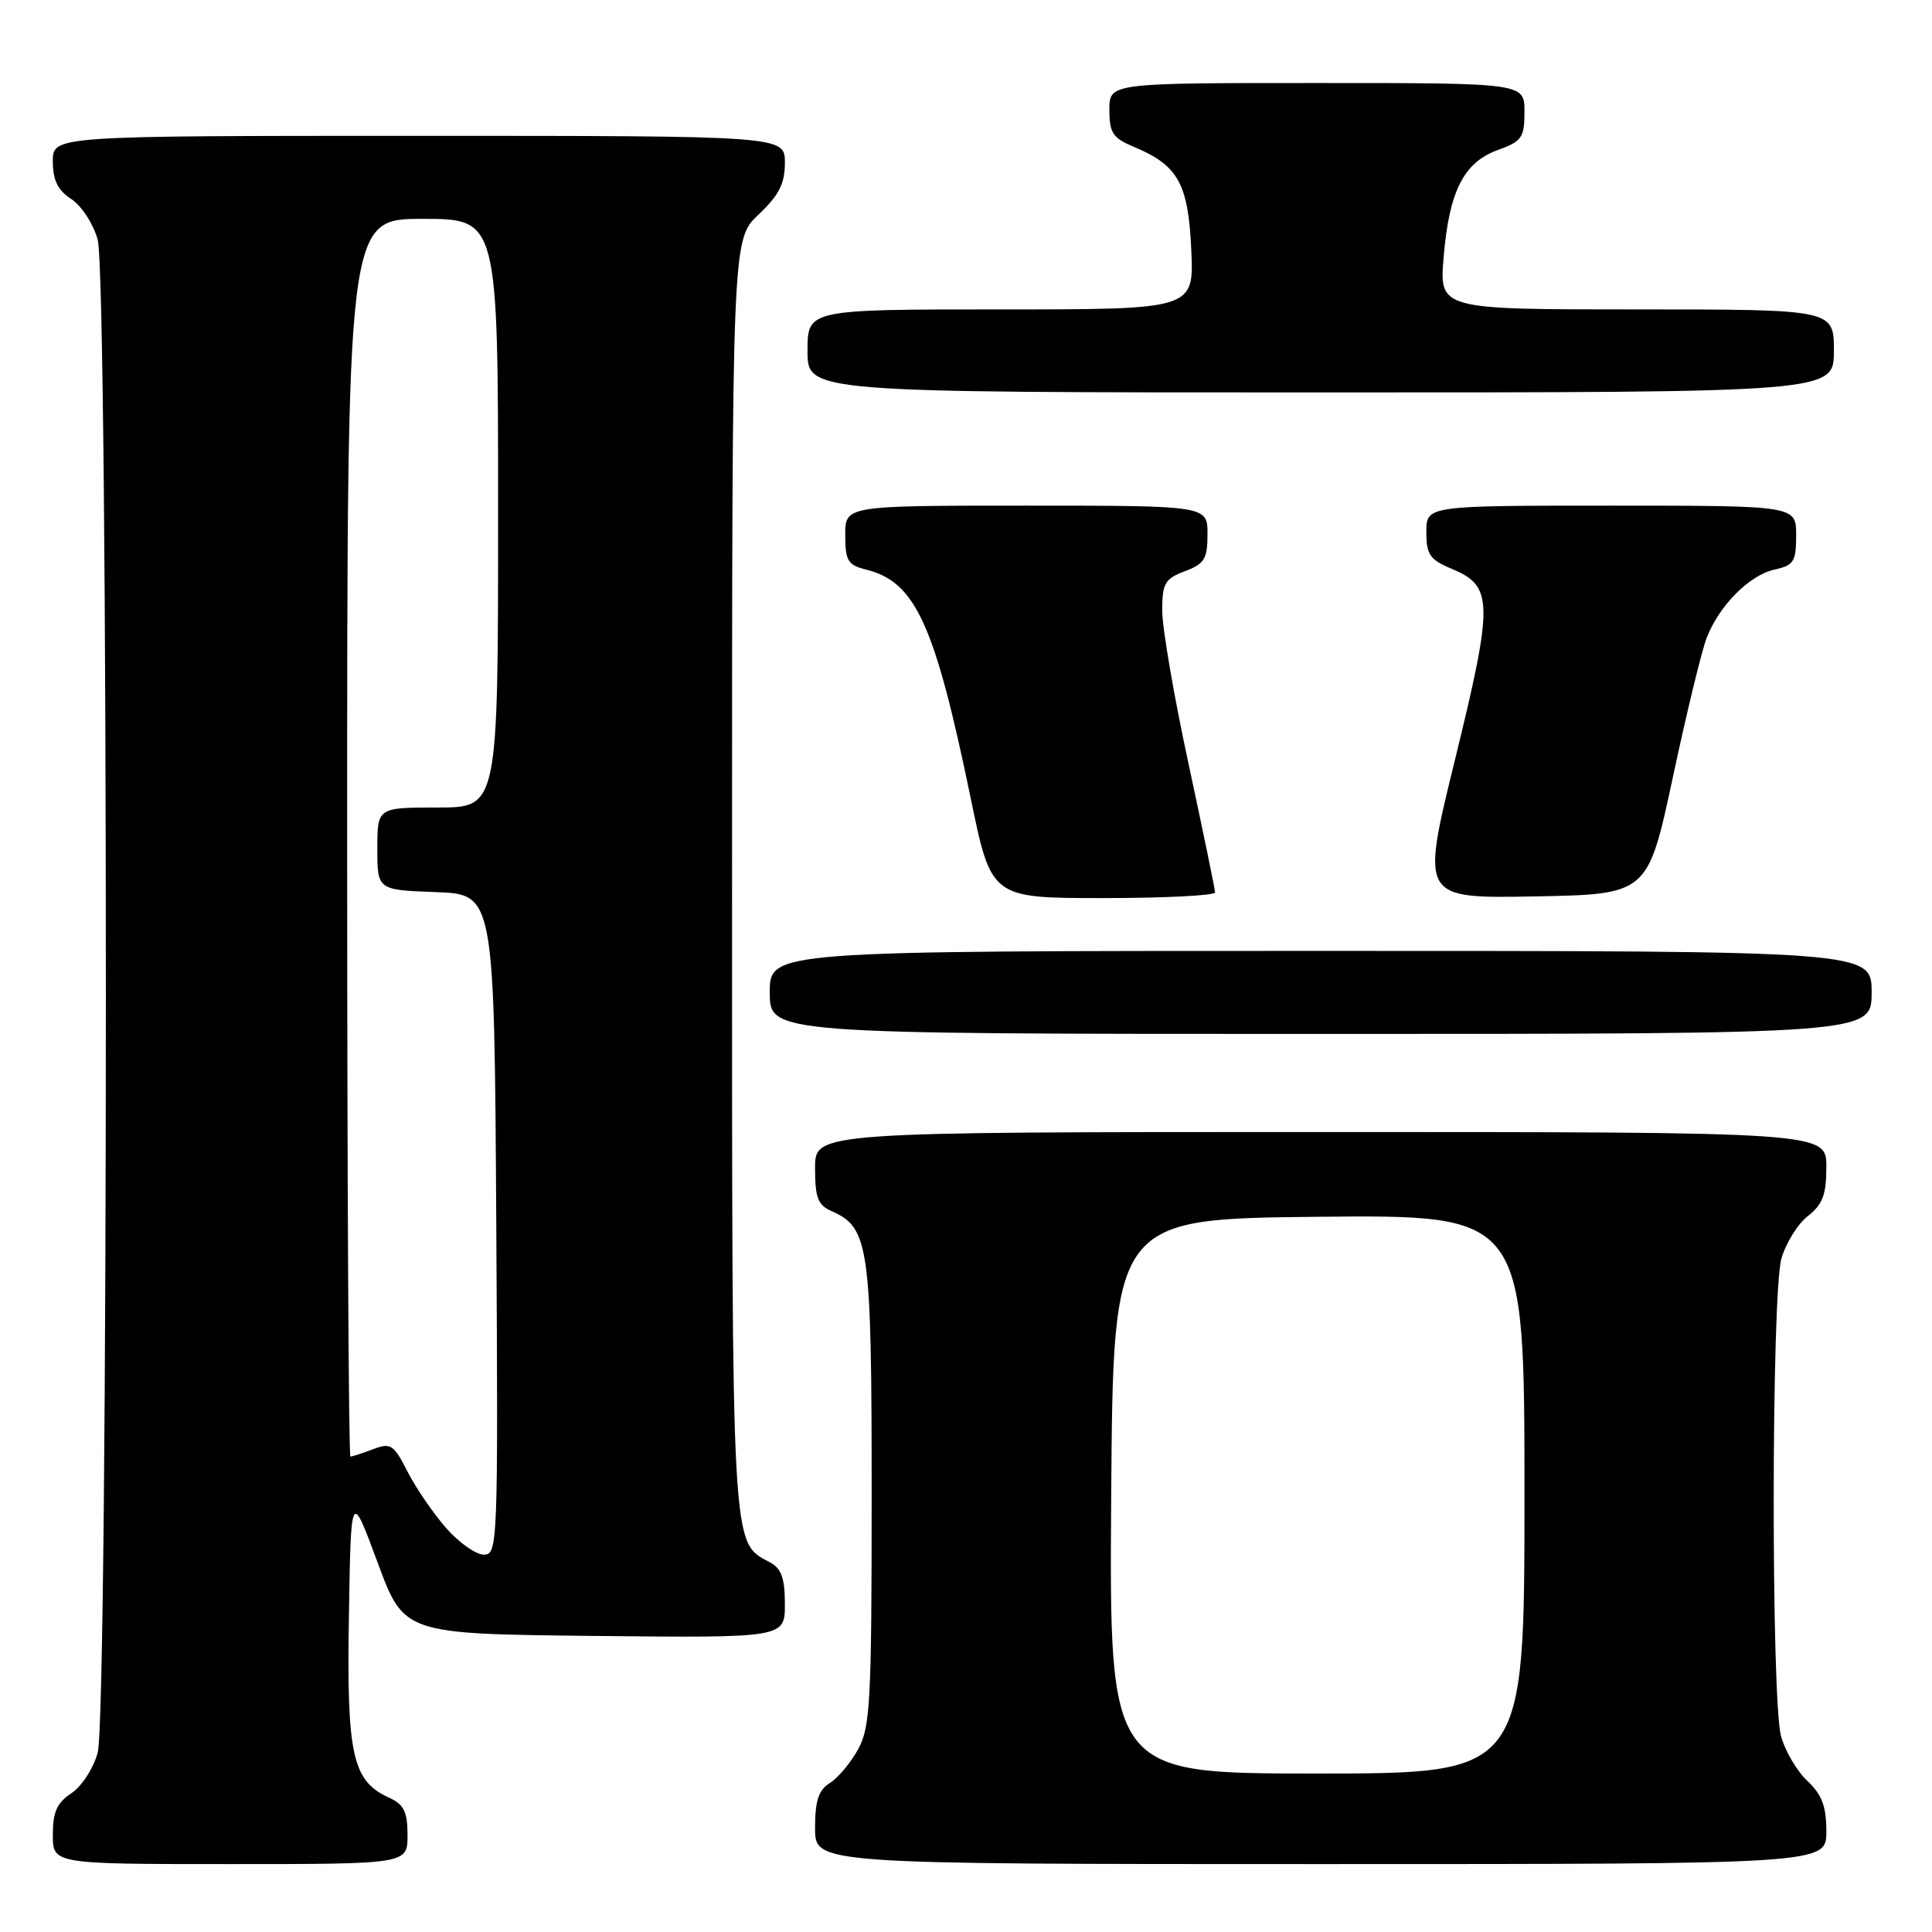 <?xml version="1.0" encoding="UTF-8" standalone="no"?>
<!DOCTYPE svg PUBLIC "-//W3C//DTD SVG 1.1//EN" "http://www.w3.org/Graphics/SVG/1.1/DTD/svg11.dtd" >
<svg xmlns="http://www.w3.org/2000/svg" xmlns:xlink="http://www.w3.org/1999/xlink" version="1.1" viewBox="0 0 256 256">
 <g >
 <path fill="currentColor"
d=" M 54.00 243.16 C 54.00 240.06 53.53 239.11 51.55 238.20 C 46.69 235.99 45.93 232.57 46.23 214.25 C 46.50 197.50 46.50 197.50 50.02 207.00 C 53.53 216.50 53.53 216.50 78.77 216.77 C 104.00 217.03 104.00 217.03 104.00 212.55 C 104.00 209.10 103.54 207.83 102.01 207.01 C 96.88 204.26 97.00 206.46 97.00 115.92 C 97.00 31.74 97.00 31.74 100.50 28.44 C 103.23 25.86 104.00 24.35 104.00 21.57 C 104.00 18.00 104.00 18.00 55.50 18.00 C 7.00 18.00 7.00 18.00 7.00 21.38 C 7.00 23.87 7.65 25.20 9.45 26.38 C 10.80 27.26 12.37 29.67 12.94 31.74 C 14.39 36.94 14.39 227.06 12.94 232.26 C 12.37 234.33 10.80 236.74 9.45 237.62 C 7.55 238.87 7.00 240.10 7.00 243.12 C 7.00 247.00 7.00 247.00 30.50 247.00 C 54.00 247.00 54.00 247.00 54.00 243.16 Z  M 242.00 242.67 C 242.00 239.35 241.42 237.80 239.50 236.00 C 238.12 234.71 236.55 232.04 236.00 230.07 C 234.68 225.31 234.71 171.58 236.04 166.80 C 236.61 164.76 238.18 162.22 239.53 161.15 C 241.52 159.59 242.00 158.31 242.00 154.61 C 242.00 150.00 242.00 150.00 175.00 150.00 C 108.00 150.00 108.00 150.00 108.00 154.76 C 108.00 158.74 108.37 159.69 110.25 160.51 C 115.15 162.67 115.50 165.18 115.50 198.00 C 115.50 225.37 115.32 228.84 113.72 231.76 C 112.74 233.55 111.05 235.58 109.97 236.25 C 108.46 237.19 108.00 238.59 108.00 242.24 C 108.00 247.00 108.00 247.00 175.00 247.00 C 242.00 247.00 242.00 247.00 242.00 242.67 Z  M 248.00 131.50 C 248.00 126.00 248.00 126.00 175.00 126.00 C 102.00 126.00 102.00 126.00 102.00 131.50 C 102.00 137.00 102.00 137.00 175.00 137.00 C 248.00 137.00 248.00 137.00 248.00 131.50 Z  M 161.00 118.25 C 161.00 117.84 159.42 110.20 157.50 101.27 C 155.57 92.34 154.00 83.19 154.00 80.93 C 154.00 77.29 154.34 76.70 157.00 75.69 C 159.60 74.71 160.00 74.06 160.00 70.78 C 160.00 67.00 160.00 67.00 136.00 67.00 C 112.00 67.00 112.00 67.00 112.00 70.89 C 112.00 74.30 112.34 74.87 114.75 75.47 C 121.30 77.09 123.85 82.65 128.62 105.75 C 131.35 119.00 131.35 119.00 146.17 119.00 C 154.33 119.00 161.00 118.66 161.00 118.25 Z  M 221.66 103.00 C 223.48 94.47 225.50 86.15 226.15 84.50 C 227.82 80.21 231.82 76.20 235.14 75.47 C 237.69 74.91 238.00 74.42 238.00 70.92 C 238.00 67.00 238.00 67.00 213.50 67.00 C 189.00 67.00 189.00 67.00 189.00 70.49 C 189.00 73.52 189.45 74.16 192.46 75.42 C 197.86 77.67 197.89 79.88 192.79 100.68 C 188.28 119.05 188.28 119.05 203.31 118.78 C 218.34 118.50 218.34 118.50 221.66 103.00 Z  M 243.00 46.50 C 243.00 41.00 243.00 41.00 216.85 41.00 C 190.71 41.00 190.71 41.00 191.29 34.08 C 192.02 25.31 193.95 21.51 198.49 19.87 C 201.66 18.72 202.00 18.24 202.00 14.80 C 202.00 11.00 202.00 11.00 174.50 11.00 C 147.00 11.00 147.00 11.00 147.00 14.55 C 147.00 17.62 147.45 18.29 150.27 19.47 C 156.11 21.91 157.45 24.32 157.85 33.10 C 158.21 41.00 158.21 41.00 132.61 41.00 C 107.00 41.00 107.00 41.00 107.00 46.50 C 107.00 52.00 107.00 52.00 175.00 52.00 C 243.00 52.00 243.00 52.00 243.00 46.50 Z  M 59.11 202.47 C 57.41 200.53 55.11 197.17 54.00 195.00 C 52.16 191.39 51.77 191.14 49.43 192.03 C 48.02 192.56 46.67 193.00 46.43 193.00 C 46.20 193.00 46.00 156.10 46.00 111.00 C 46.00 29.00 46.00 29.00 56.00 29.00 C 66.00 29.00 66.00 29.00 66.00 68.00 C 66.00 107.00 66.00 107.00 58.00 107.00 C 50.00 107.00 50.00 107.00 50.00 112.46 C 50.00 117.92 50.00 117.92 57.75 118.21 C 65.50 118.50 65.50 118.50 65.76 162.25 C 66.01 204.71 65.96 206.00 64.11 206.00 C 63.07 206.00 60.81 204.41 59.11 202.47 Z  M 147.24 198.25 C 147.50 161.50 147.50 161.50 174.75 161.23 C 202.00 160.97 202.00 160.97 202.00 197.98 C 202.00 235.00 202.00 235.00 174.49 235.00 C 146.98 235.00 146.98 235.00 147.24 198.25 Z "/>
</g>
</svg>